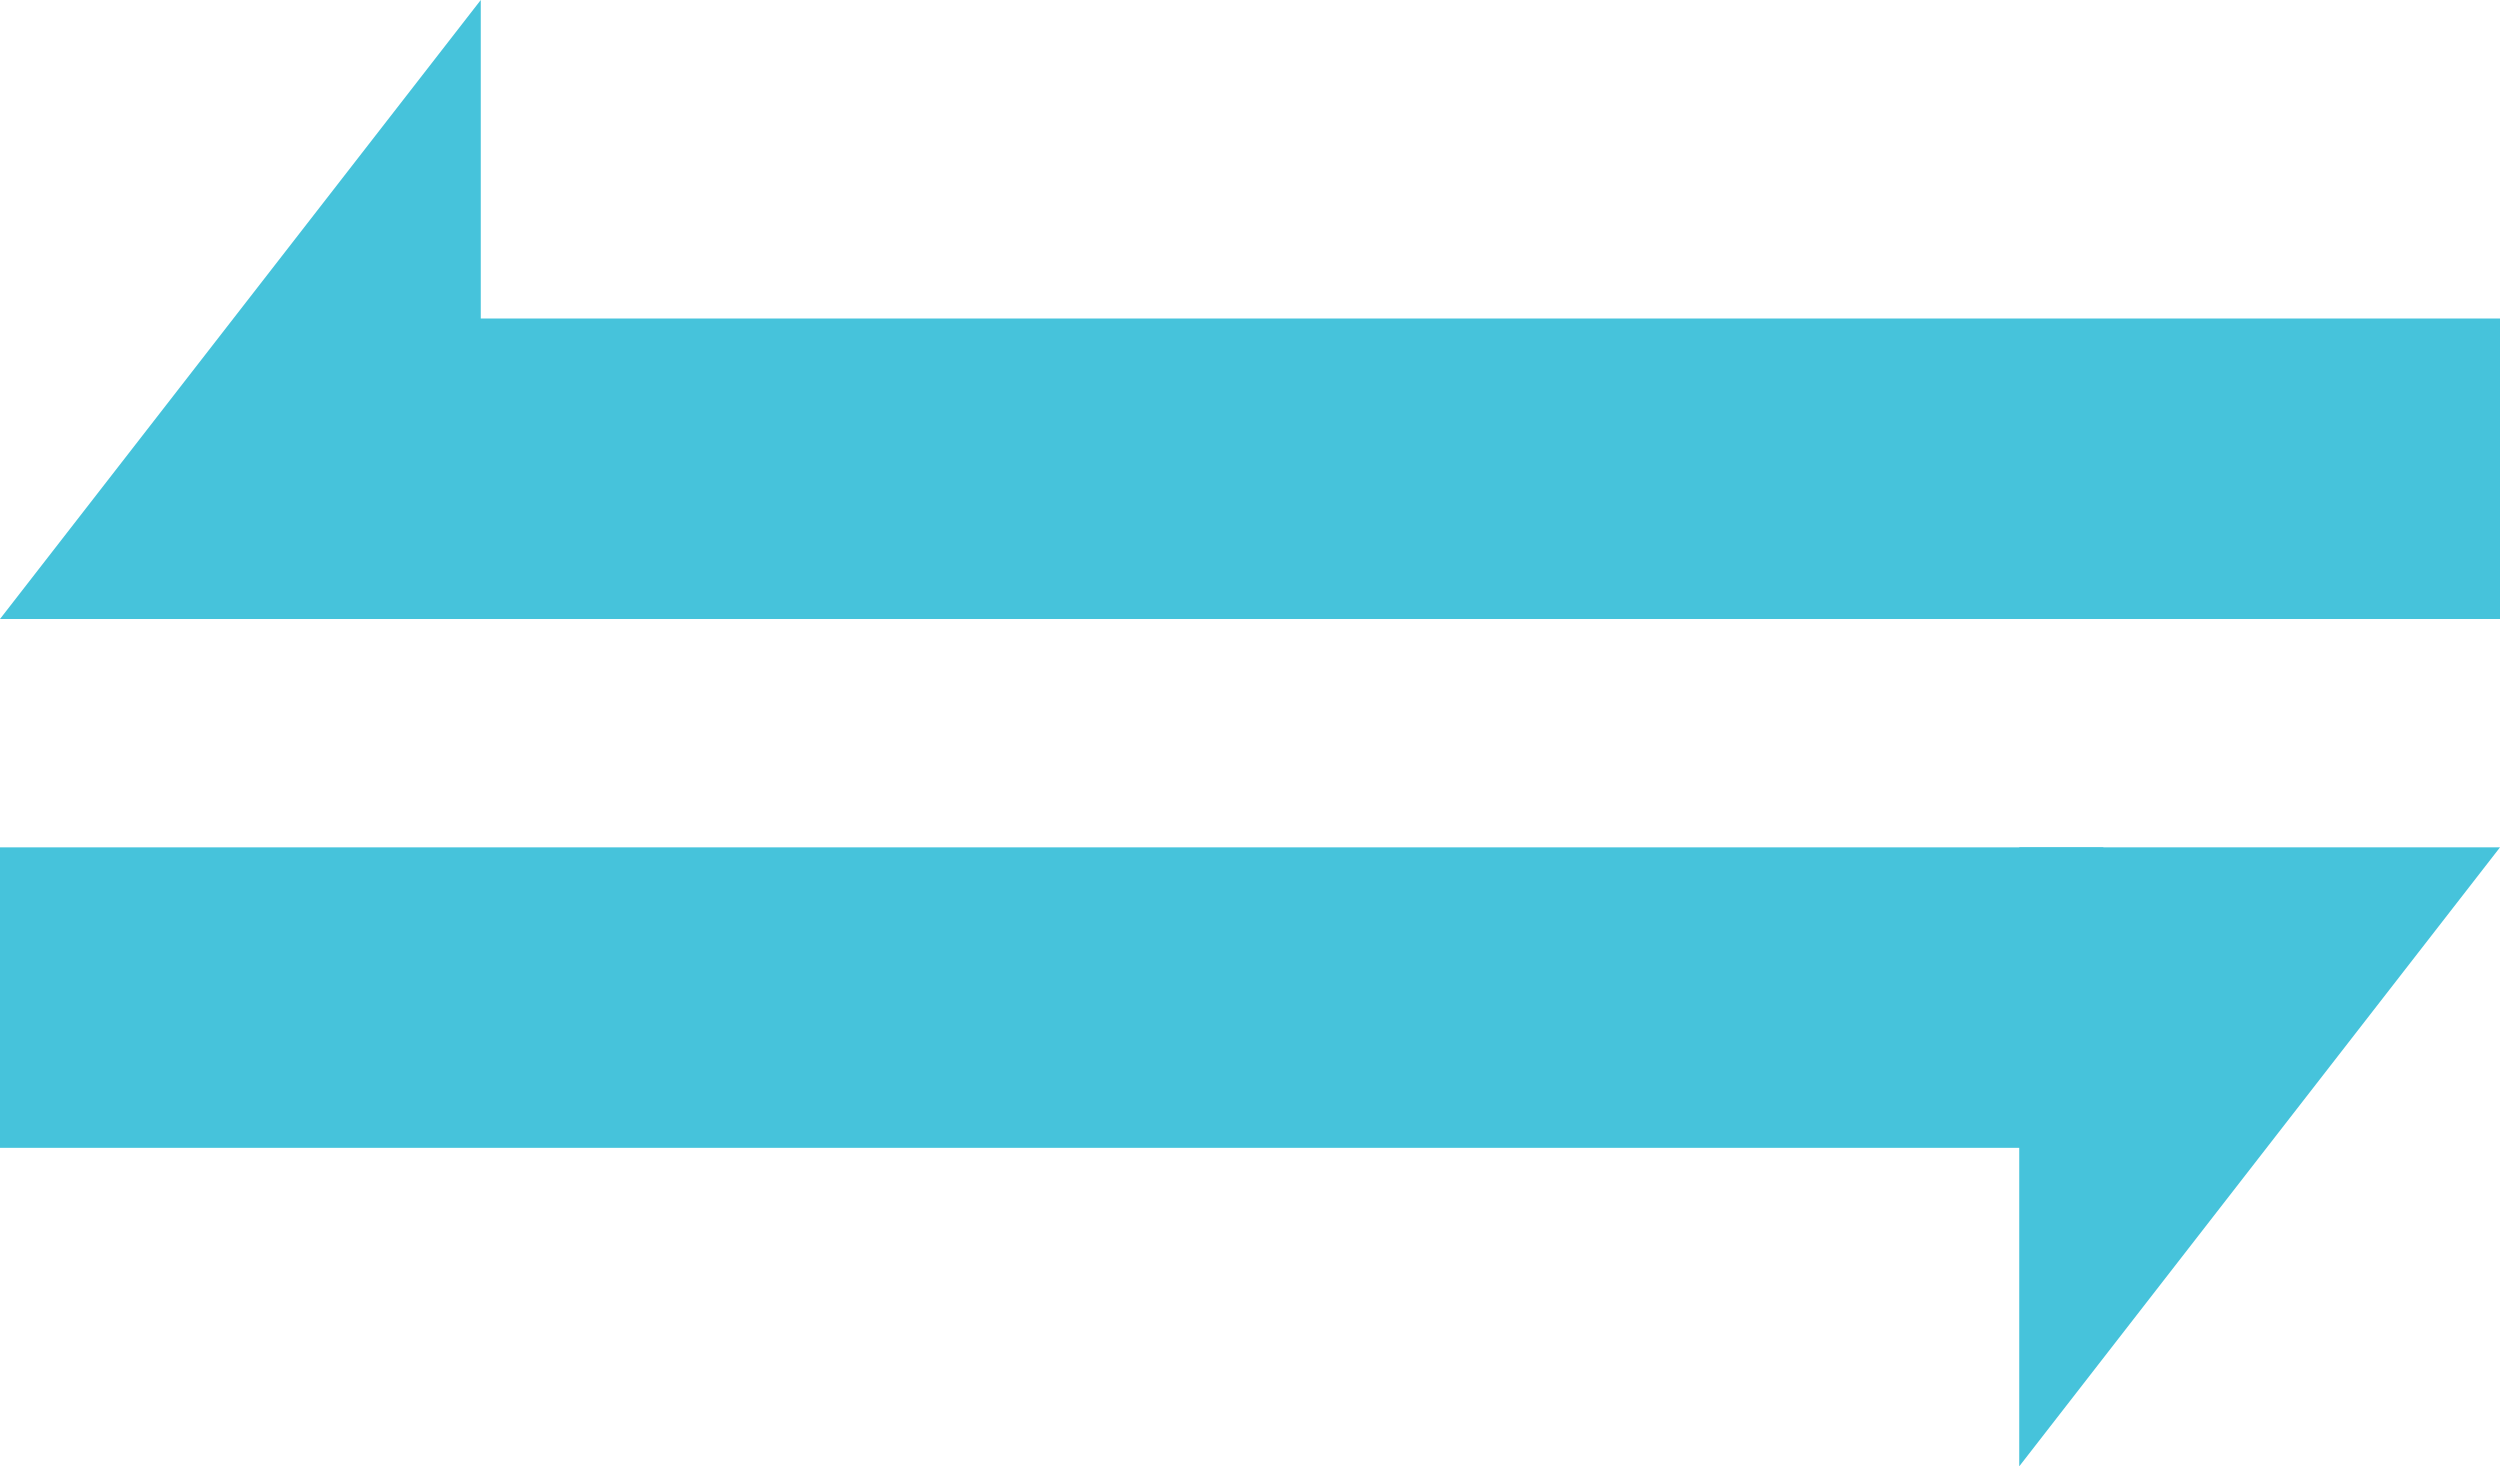 <svg width="832" height="488" viewBox="0 0 832 488" fill="none" xmlns="http://www.w3.org/2000/svg">
<rect x="132" y="106" width="700" height="100" fill="#46C3DB"/>
<path d="M0 206L160 206L160 -1.18722e-06L0 206Z" fill="#46C3DB"/>
<rect x="700" y="382" width="700" height="100" transform="rotate(-180 700 382)" fill="#46C3DB"/>
<path d="M832 282L672 282L672 488L832 282Z" fill="#46C3DB"/>
</svg>
